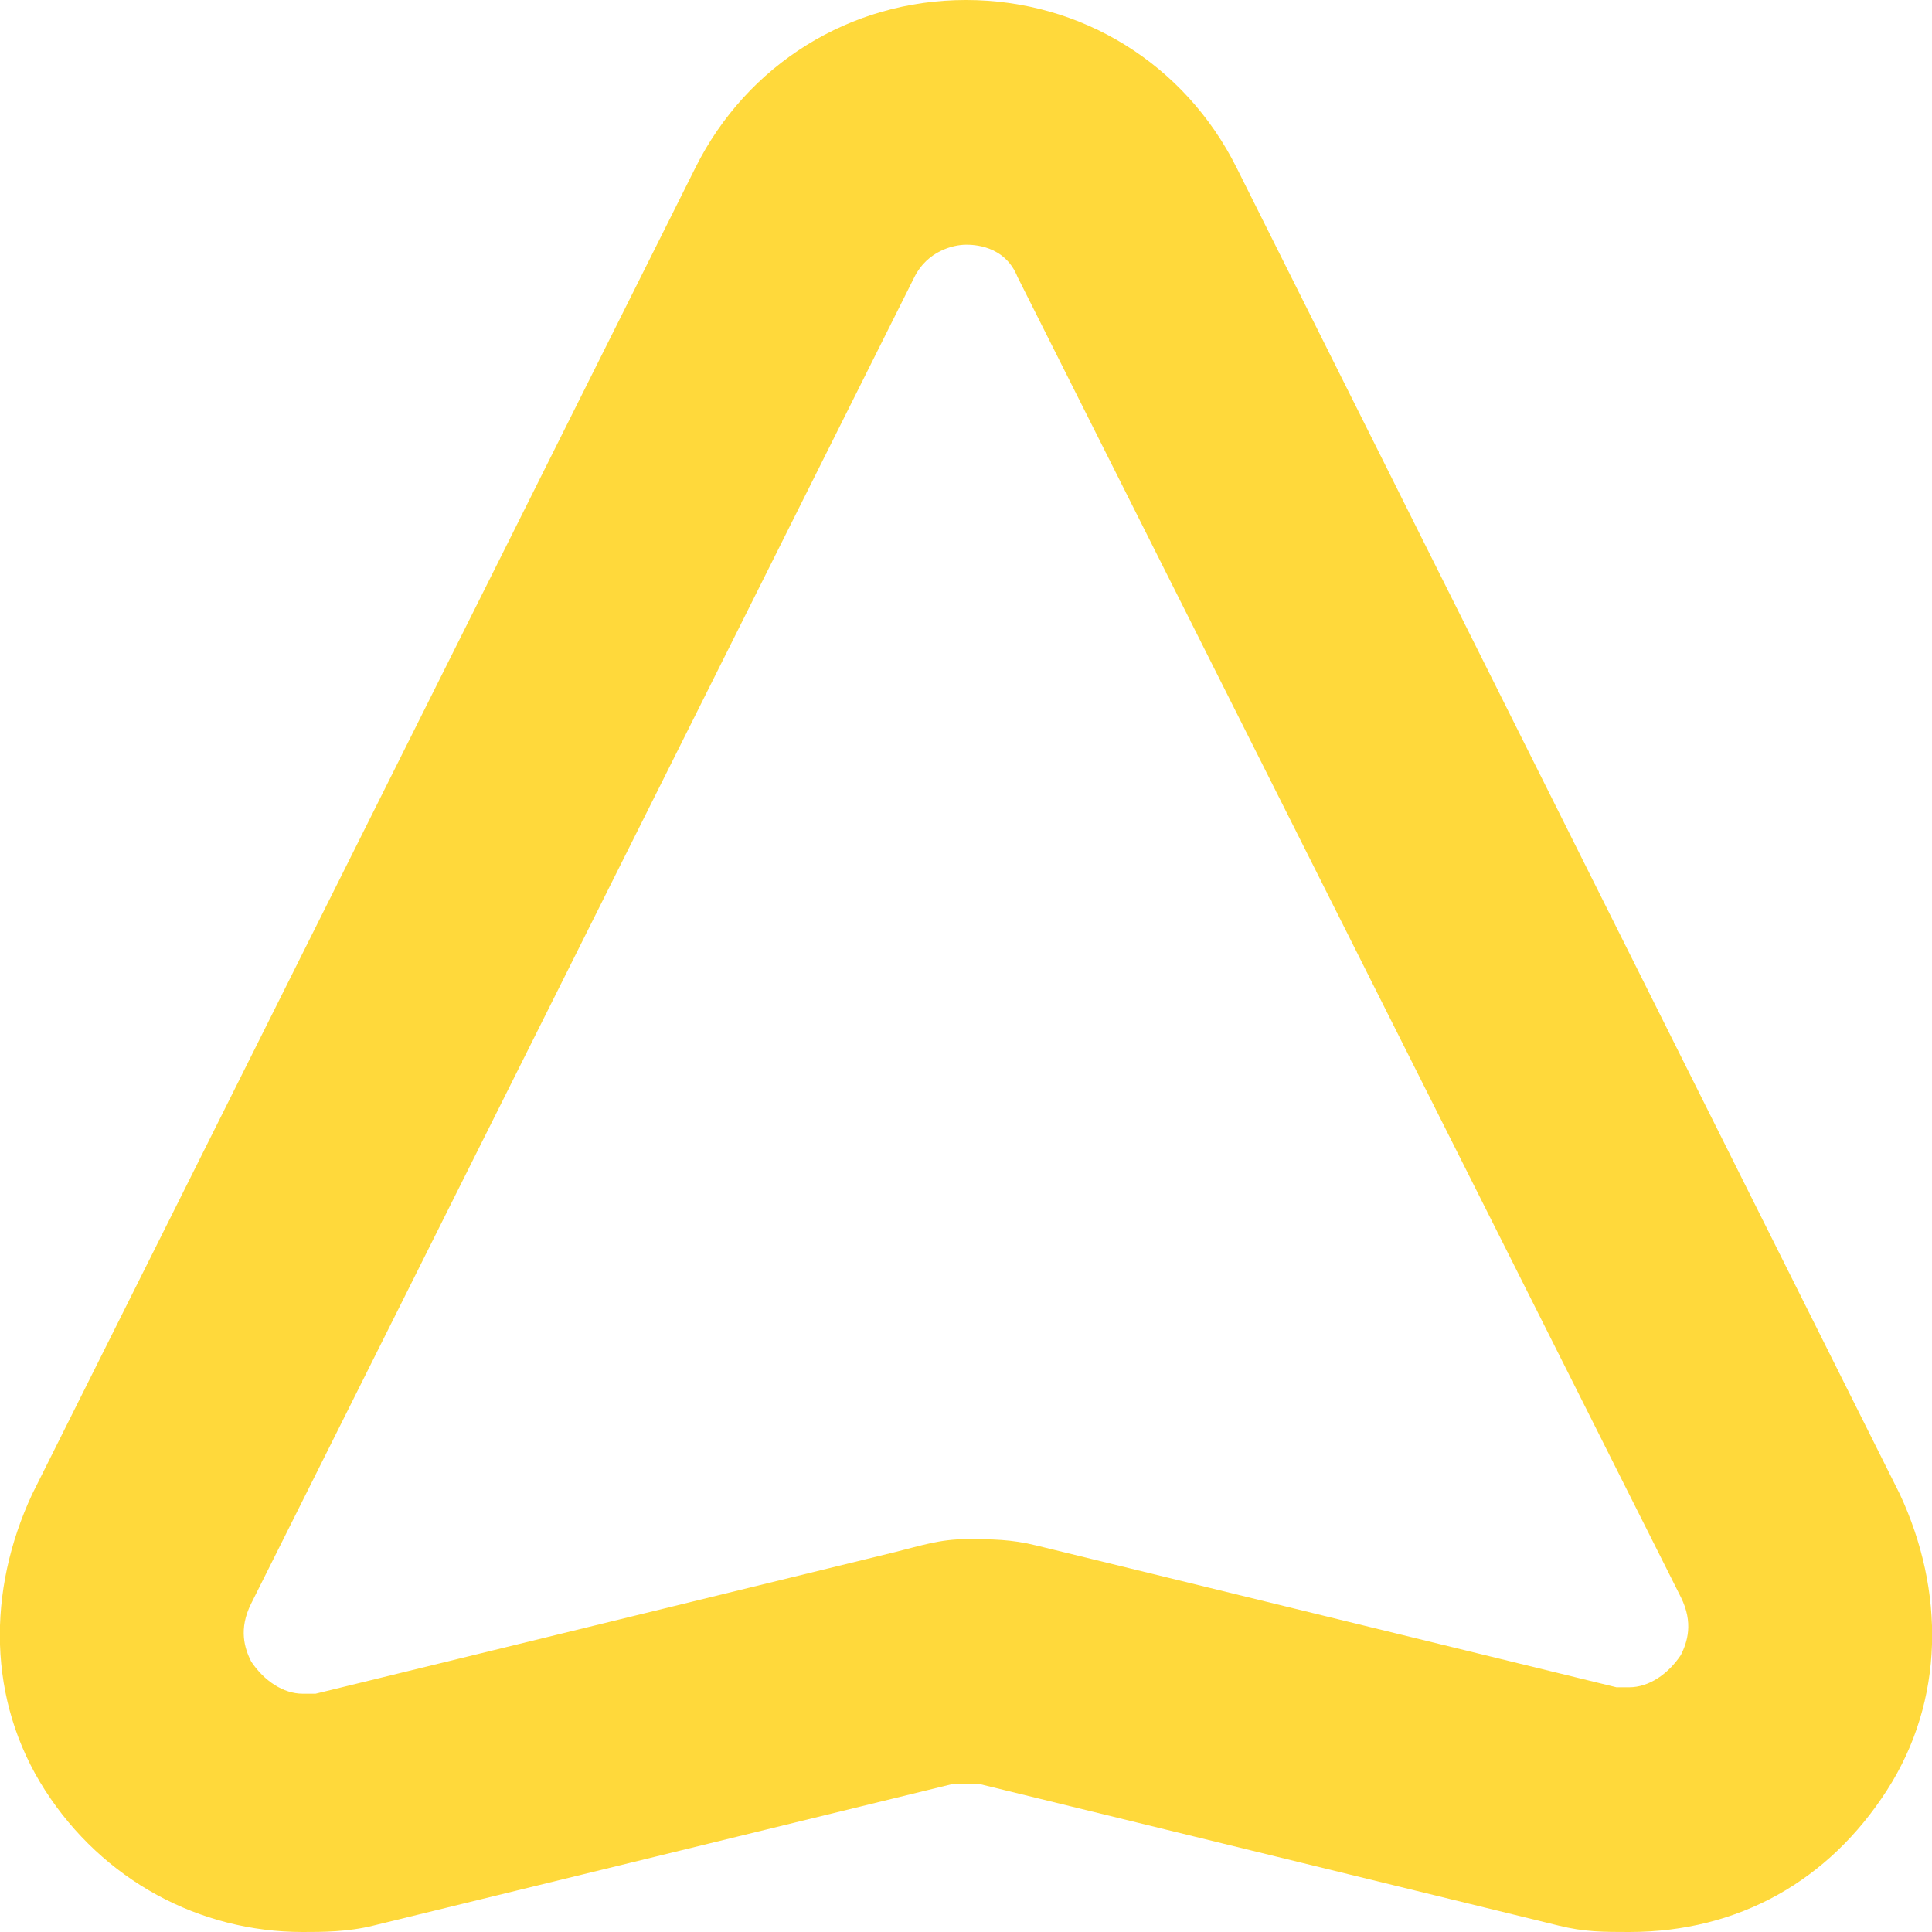 <?xml version="1.0" encoding="utf-8"?>
<!-- Generator: Adobe Illustrator 17.1.0, SVG Export Plug-In . SVG Version: 6.00 Build 0)  -->
<!DOCTYPE svg PUBLIC "-//W3C//DTD SVG 1.1//EN" "http://www.w3.org/Graphics/SVG/1.1/DTD/svg11.dtd">
<svg version="1.1" id="Layer_1" xmlns="http://www.w3.org/2000/svg" xmlns:xlink="http://www.w3.org/1999/xlink" x="0px" y="0px"
	 viewBox="0 0 30 30" enable-background="new 0 0 30 30" xml:space="preserve">
<g>
	<path fill="#FFD93B" d="M25.3,30C25.3,30,25.3,30,25.3,30c-0.4,0-0.7,0-1.1-0.1l-9-2.2c-0.1,0-0.3,0-0.4,0l-9,2.2
		C5.4,30,5,30,4.7,30c-1.6,0-3.1-0.8-4-2.2c-0.9-1.4-0.9-3.1-0.2-4.6L10.8,2.6C11.6,1,13.2,0,15,0c1.8,0,3.4,1,4.2,2.6l10.3,20.6
		c0.7,1.5,0.7,3.2-0.2,4.6C28.4,29.2,27,30,25.3,30z M15,23.9c0.4,0,0.7,0,1.1,0.1l9,2.2c0.1,0,0.2,0,0.2,0h0c0.3,0,0.6-0.2,0.8-0.5
		c0.1-0.2,0.2-0.5,0-0.9L15.8,4.3c-0.2-0.5-0.7-0.5-0.8-0.5c-0.2,0-0.6,0.1-0.8,0.5L3.9,24.9c-0.2,0.4-0.1,0.7,0,0.9
		c0.2,0.3,0.5,0.5,0.8,0.5c0.1,0,0.2,0,0.2,0l9-2.2C14.3,24,14.6,23.9,15,23.9z"/>
</g>
</svg>
